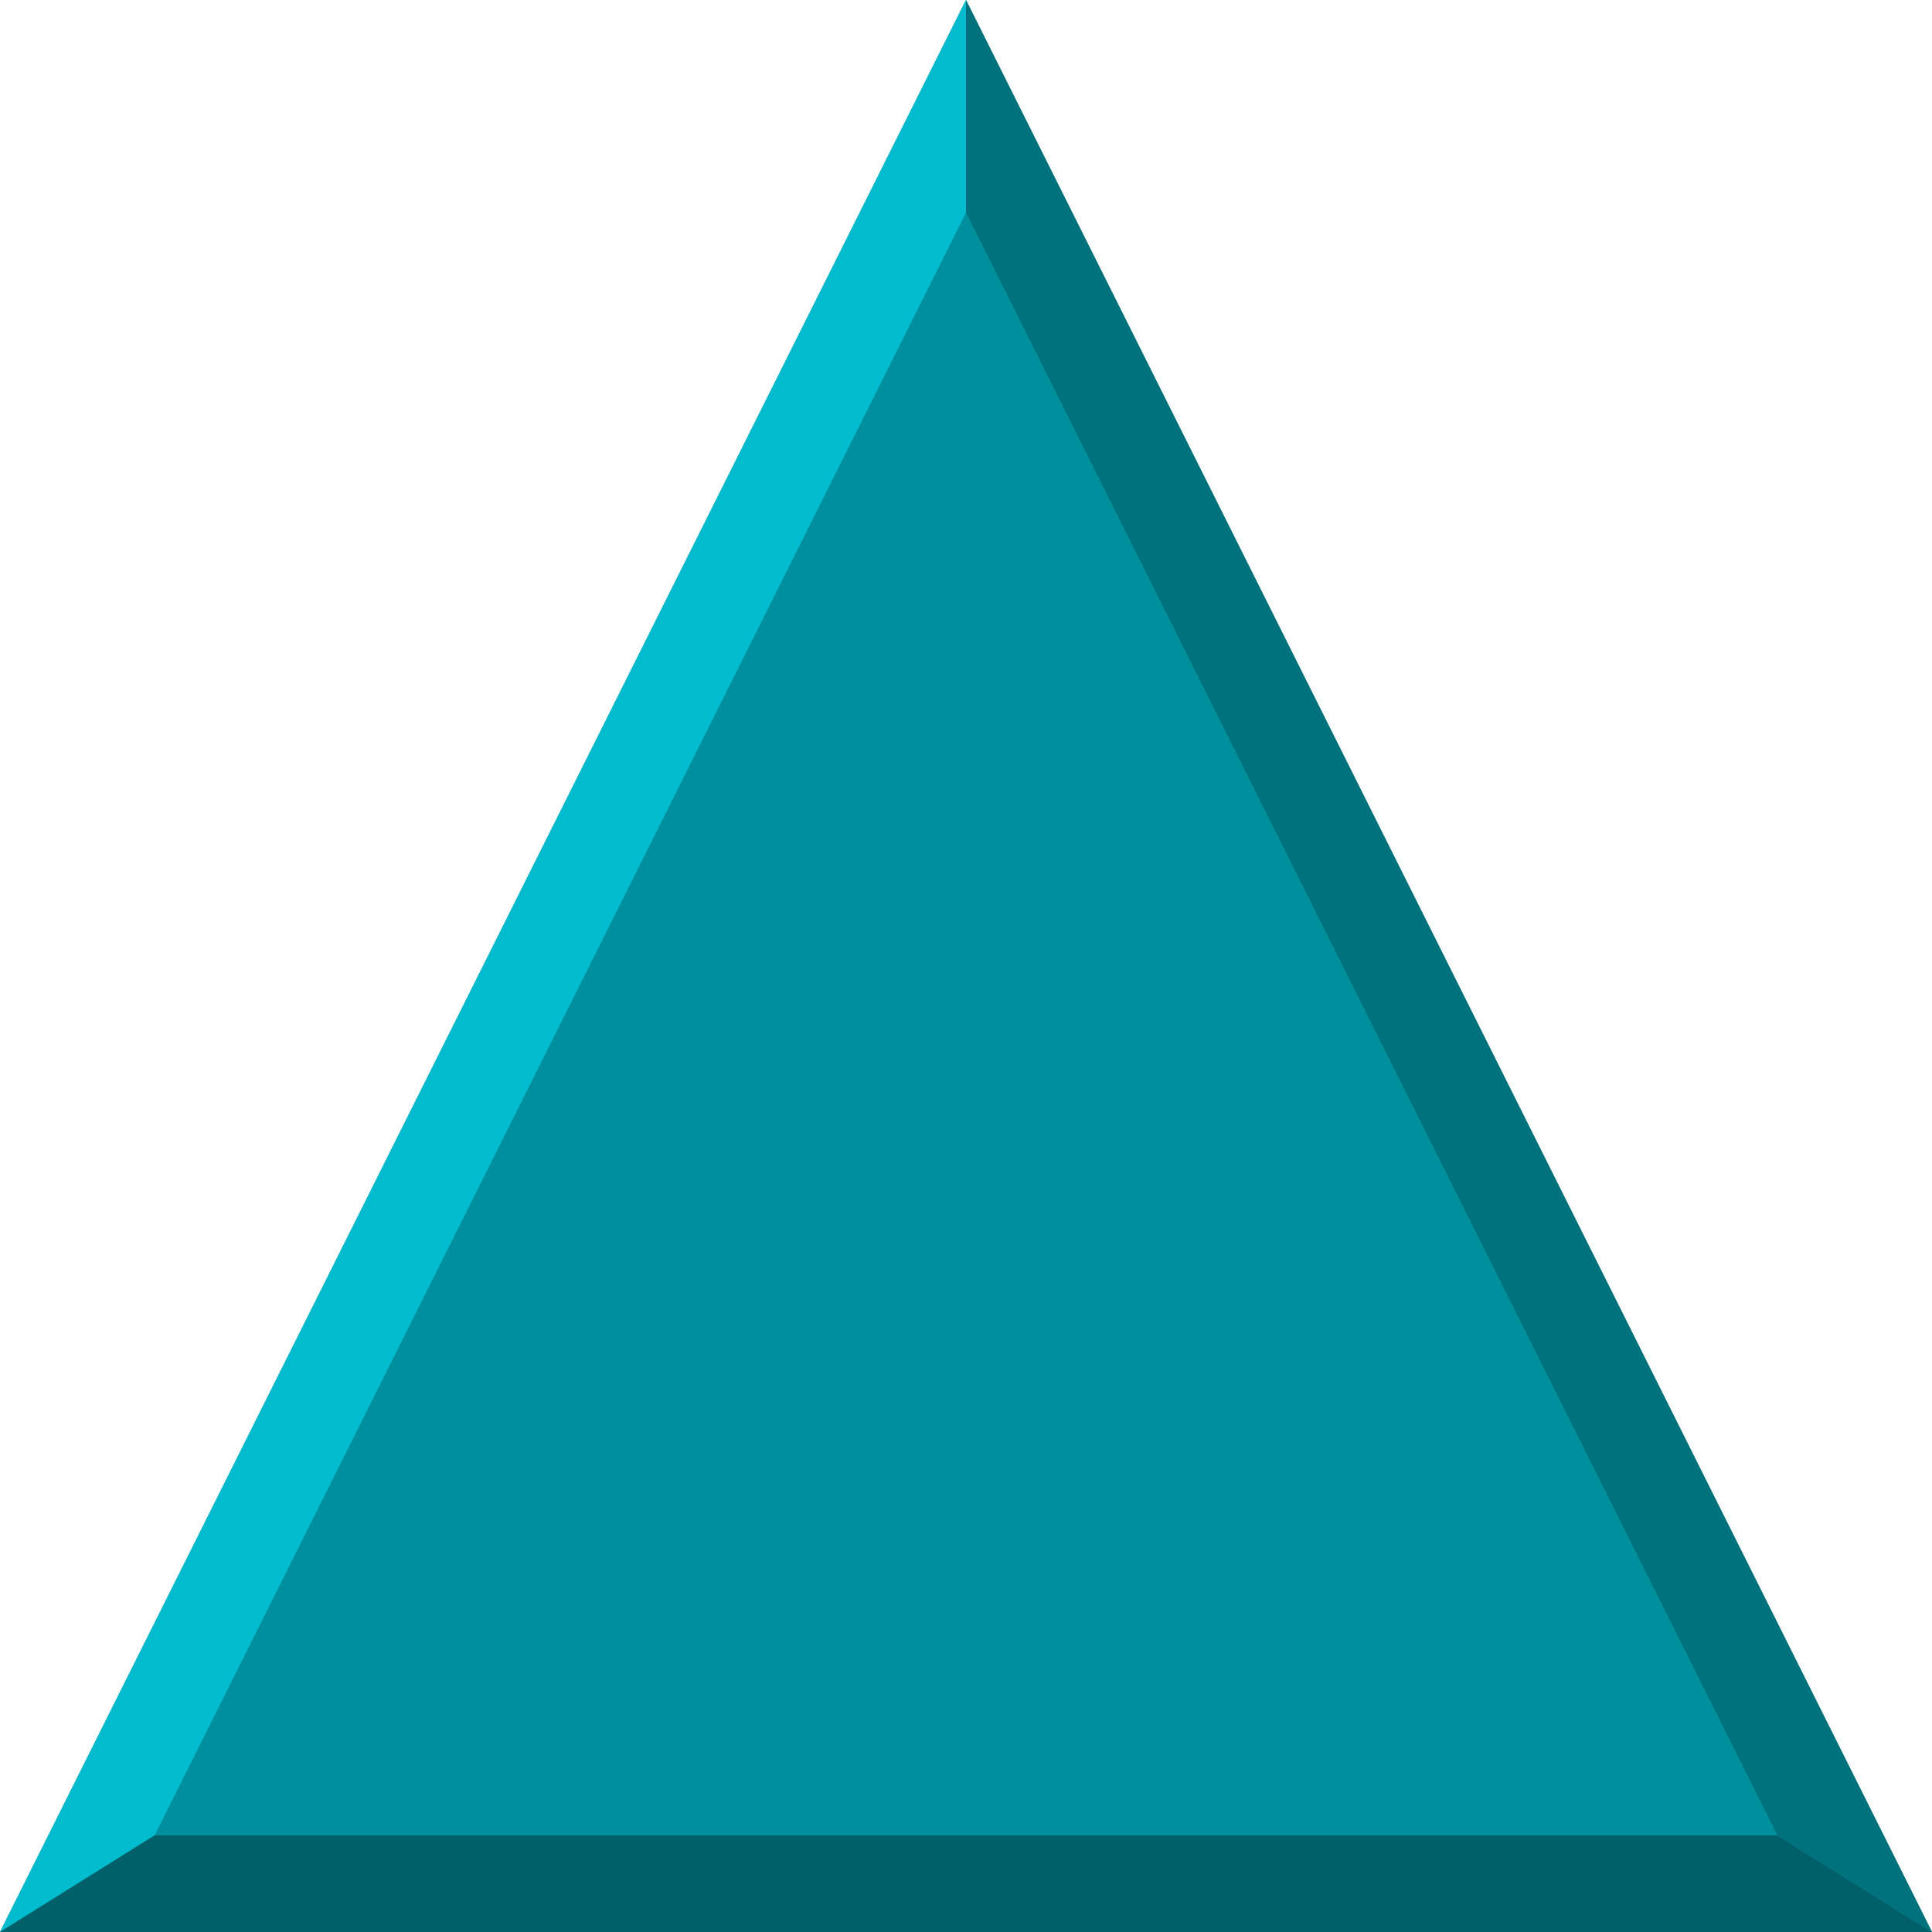 <?xml version="1.0" encoding="UTF-8"?>
<svg width="20" height="20" version="1.1" xmlns="http://www.w3.org/2000/svg">
 <path d="m10 0 10 20h-20z" fill="#008f9d"/>
 <path d="m0 20 1.6-1 8.4-16.8v-2.2z" fill="#00bcce"/>
 <path d="m0 20 1.6-1h16.8l1.6 1z" fill="#006069"/>
 <path d="m20 20-10-20v2.2l8.4 16.8z" fill="#00727d"/>
</svg>
